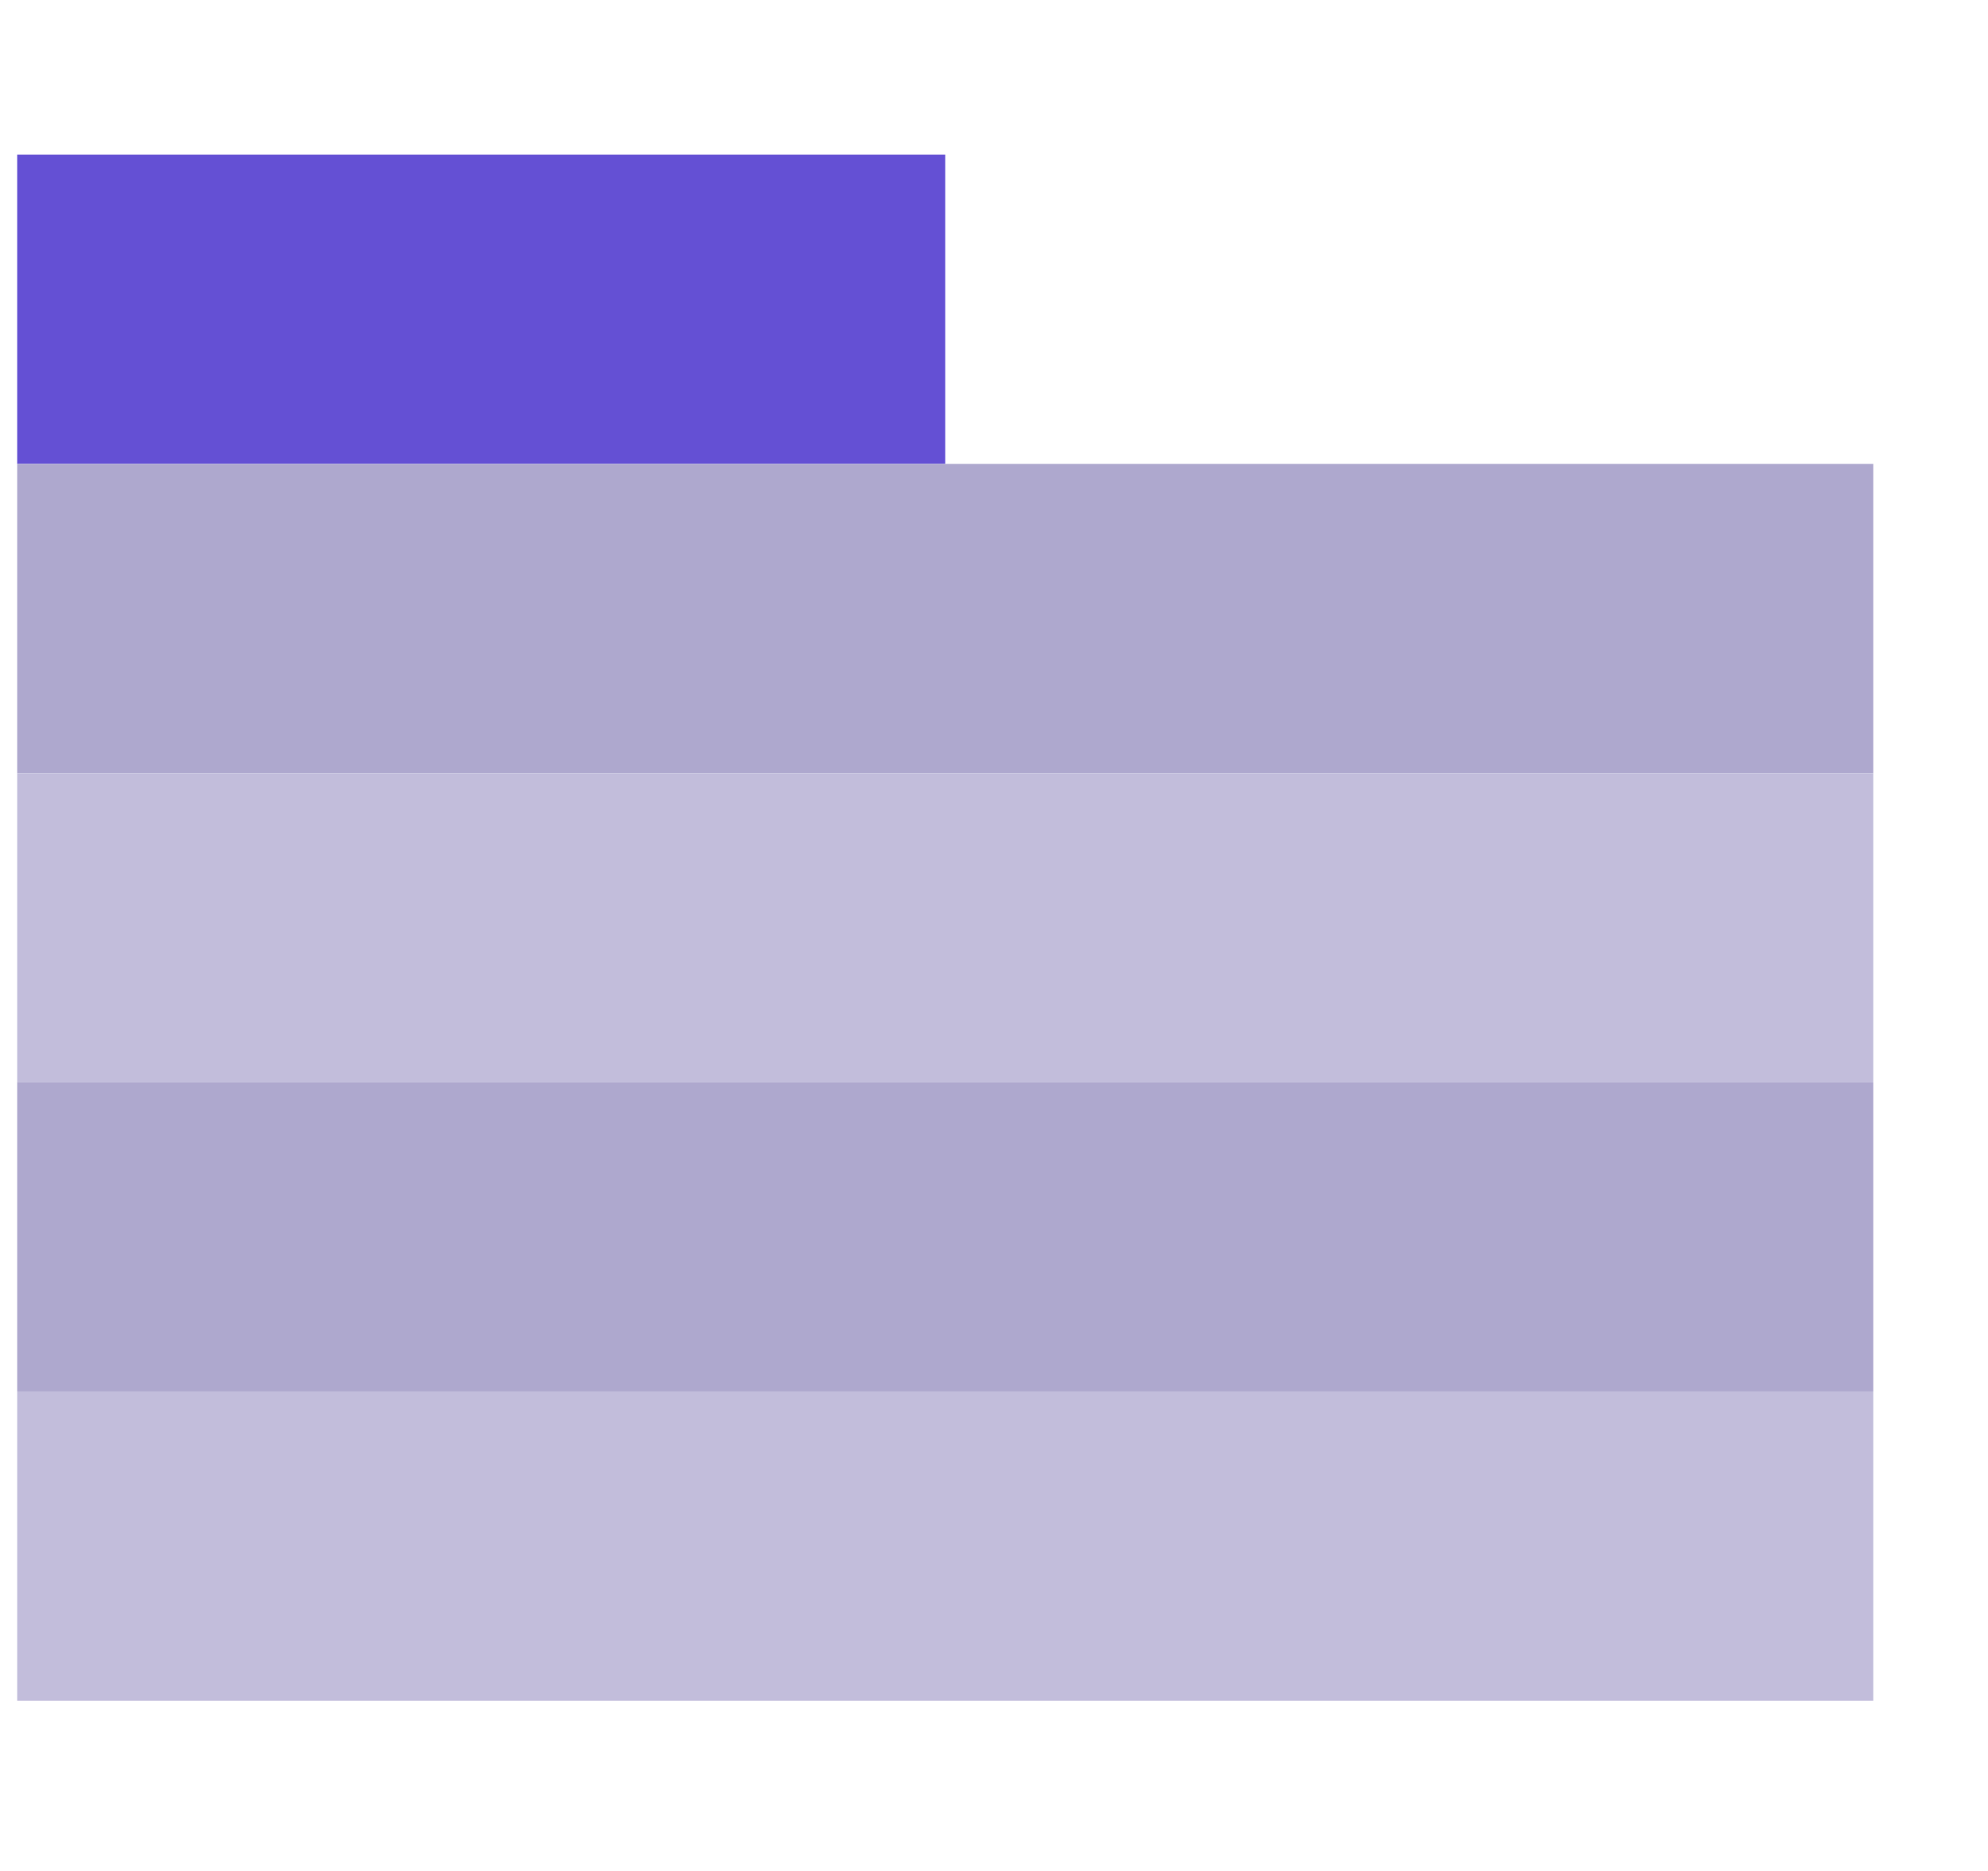 <?xml version="1.0" encoding="UTF-8" standalone="no"?>
<!DOCTYPE svg PUBLIC "-//W3C//DTD SVG 1.1//EN" "http://www.w3.org/Graphics/SVG/1.1/DTD/svg11.dtd">
<svg width="100%" height="100%" viewBox="0 0 17 16" version="1.1" xmlns="http://www.w3.org/2000/svg" xmlns:xlink="http://www.w3.org/1999/xlink" xml:space="preserve" xmlns:serif="http://www.serif.com/" style="fill-rule:evenodd;clip-rule:evenodd;stroke-linejoin:round;stroke-miterlimit:2;">
    <g transform="matrix(1,0,0,1,-5,-363)">
        <g id="favicon" transform="matrix(1,0,0,1,5.147,363)">
            <rect x="0" y="0" width="16" height="16" style="fill:none;"/>
            <g id="favicon1" serif:id="favicon" transform="matrix(0.031,0,0,0.031,0,0)">
                <g>
                    <rect x="0" y="0" width="512" height="512" style="fill:none;"/>
                    <g>
                        <clipPath id="_clip1">
                            <rect x="0" y="0" width="512" height="512"/>
                        </clipPath>
                        <g clip-path="url(#_clip1)">
                            <g transform="matrix(1,0,0,0.833,8.90547e-13,42.667)">
                                <g transform="matrix(0.5,0,0,0.2,1.25056e-12,0)">
                                    <rect x="0" y="0" width="512" height="512" style="fill:rgb(100,80,212);"/>
                                </g>
                                <g transform="matrix(1,0,0,0.2,1.59162e-12,102.4)">
                                    <rect x="0" y="0" width="512" height="512" style="fill:rgb(174,168,206);"/>
                                </g>
                                <g transform="matrix(1,0,0,0.2,2.27374e-13,204.8)">
                                    <rect x="0" y="0" width="512" height="512" style="fill:rgb(194,189,219);"/>
                                </g>
                                <g transform="matrix(1,0,0,0.2,1.59162e-12,307.2)">
                                    <rect x="0" y="0" width="512" height="512" style="fill:rgb(174,168,206);"/>
                                </g>
                                <g transform="matrix(1,0,0,0.2,1.59162e-12,409.6)">
                                    <rect x="0" y="0" width="512" height="512" style="fill:rgb(194,189,219);"/>
                                </g>
                            </g>
                        </g>
                    </g>
                </g>
            </g>
        </g>
    </g>
</svg>
